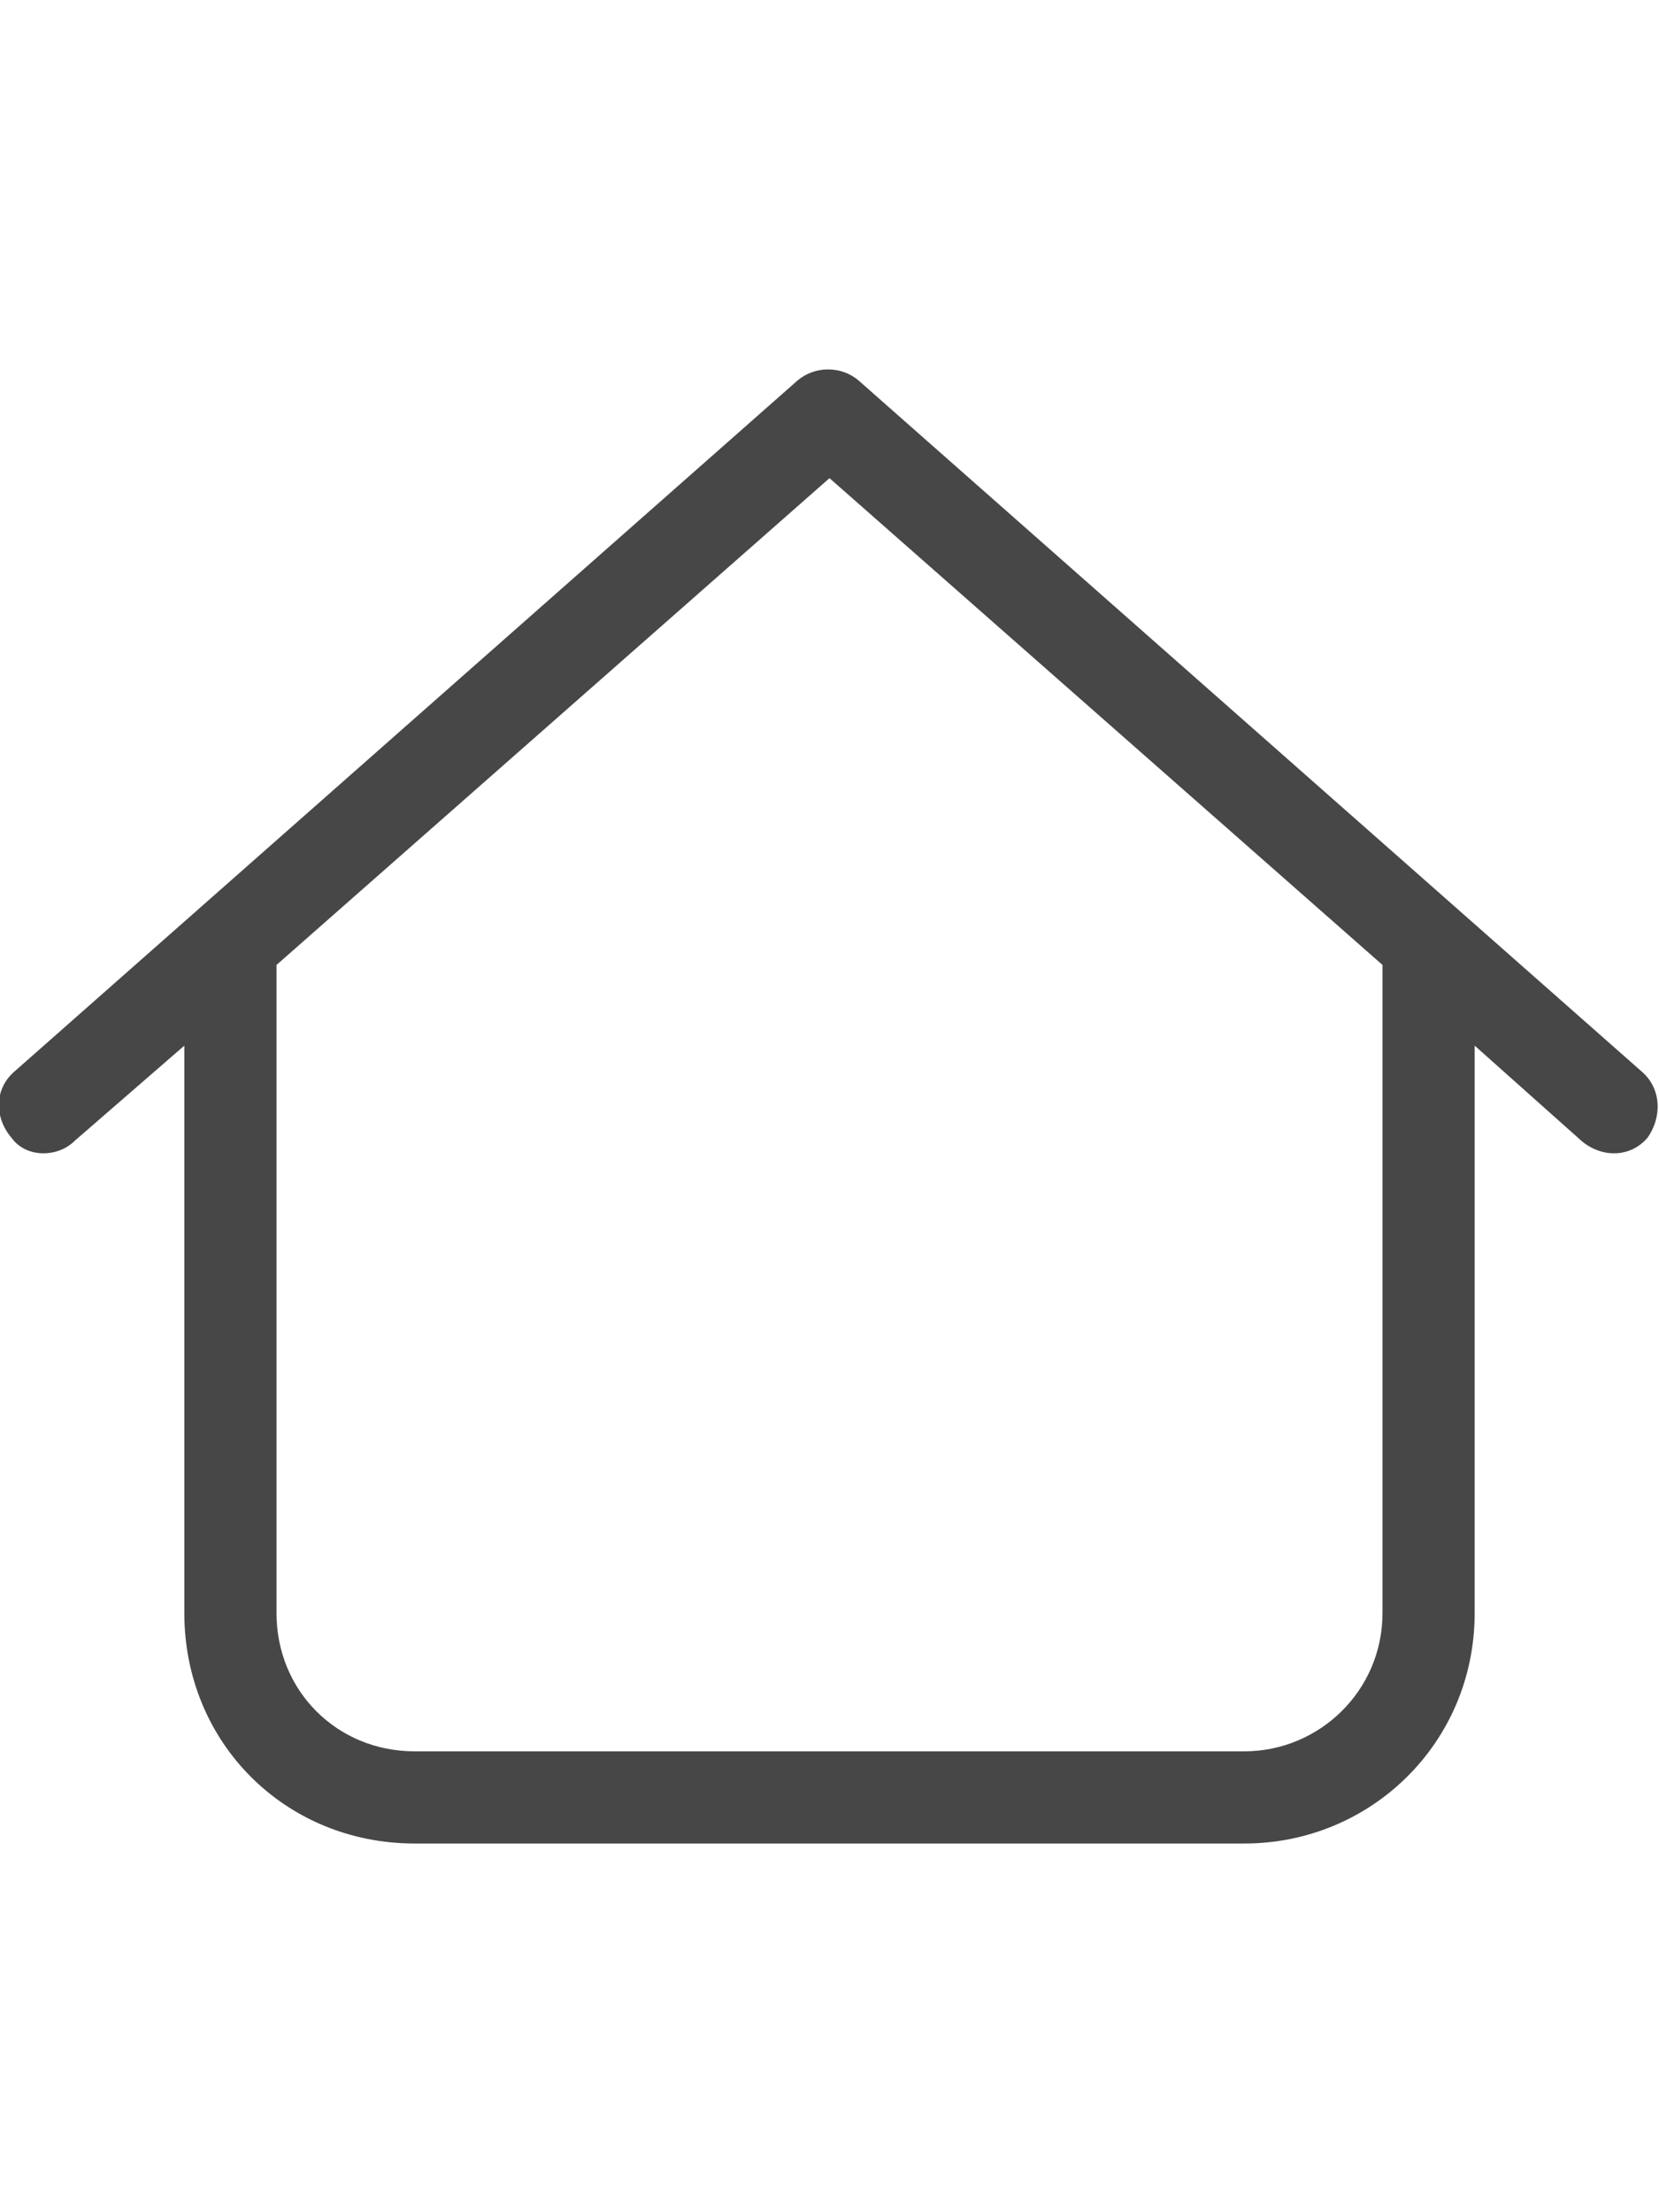 <svg width="27" height="36" viewBox="0 0 27 36" fill="none" xmlns="http://www.w3.org/2000/svg">
<g id="label-paired / xl / house-blank-xl / regular" clip-path="url(#clip0_2556_19381)">
<path id="icon" d="M12.984 6.188C13.266 5.953 13.688 5.953 13.969 6.188L26.719 17.438C27.047 17.719 27.047 18.188 26.812 18.516C26.531 18.844 26.062 18.844 25.734 18.562L24 17.016V26.25C24 28.359 22.312 30 20.25 30H6.75C4.641 30 3 28.359 3 26.25V17.016L1.219 18.562C0.938 18.844 0.422 18.844 0.188 18.516C-0.094 18.188 -0.094 17.719 0.234 17.438L12.984 6.188ZM4.5 15.703V26.25C4.5 27.516 5.484 28.5 6.75 28.5H20.25C21.469 28.5 22.5 27.516 22.5 26.25V15.703L13.5 7.781L4.5 15.703Z" fill="black" fill-opacity="0.72"/>
</g>
<defs>
<clipPath id="clip0_2556_19381">
<rect width="27" height="36" fill="white"/>
</clipPath>
</defs>
</svg>
